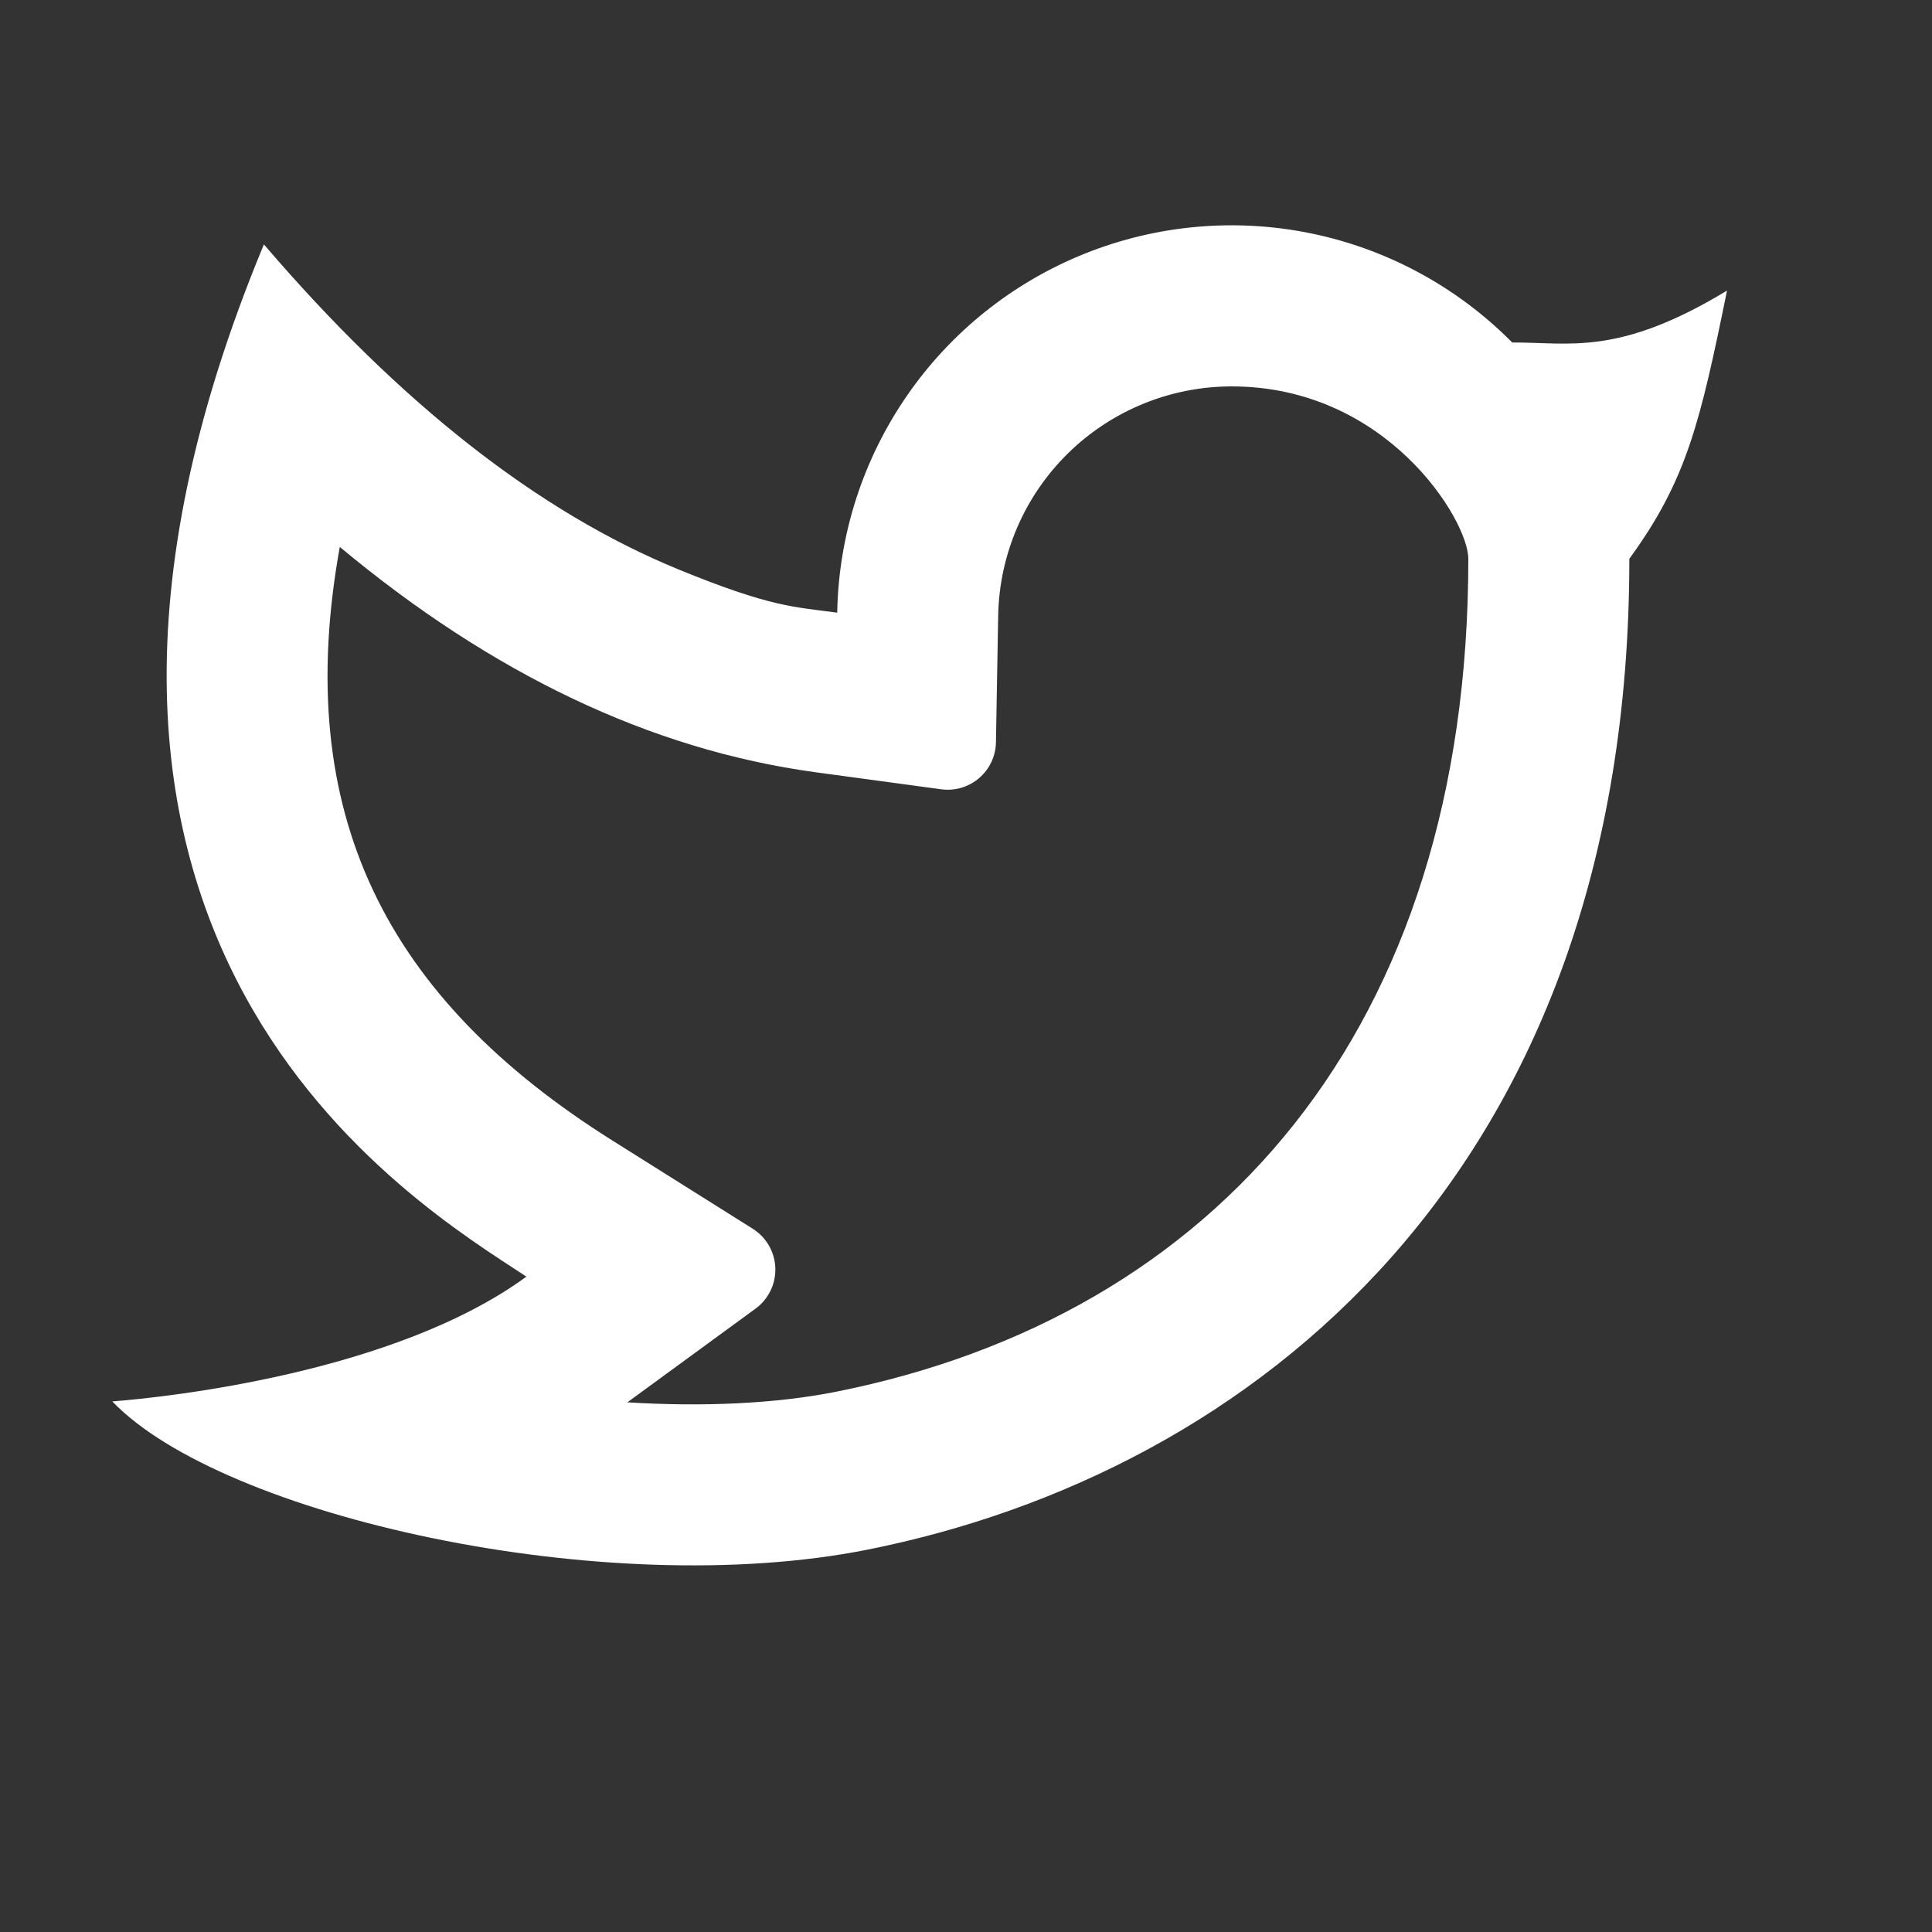 <svg width="32" height="32" viewBox="0 0 32 32" fill="none" xmlns="http://www.w3.org/2000/svg">
<rect x="0" y="0" width="32" height="32" fill="#333333" stroke="none"/>
<g clip-path="url(#clip0)">
<path d="M20.4 6.4C19.387 6.4 18.414 6.798 17.691 7.507C16.967 8.217 16.552 9.183 16.533 10.196L16.496 12.296C16.494 12.409 16.468 12.52 16.42 12.622C16.372 12.724 16.302 12.814 16.217 12.888C16.131 12.961 16.031 13.016 15.923 13.048C15.815 13.08 15.701 13.088 15.589 13.073L13.508 12.791C10.769 12.417 8.145 11.156 5.628 9.059C4.831 13.472 6.388 16.529 10.139 18.888L12.468 20.352C12.579 20.422 12.671 20.517 12.736 20.631C12.801 20.744 12.837 20.871 12.842 21.002C12.846 21.133 12.819 21.262 12.761 21.38C12.704 21.497 12.619 21.599 12.513 21.676L10.391 23.227C11.653 23.305 12.852 23.249 13.847 23.052C20.137 21.796 24.32 17.063 24.32 9.255C24.32 8.617 22.971 6.4 20.4 6.4ZM13.867 10.147C13.89 8.861 14.292 7.612 15.022 6.554C15.752 5.496 16.778 4.677 17.972 4.199C19.165 3.722 20.473 3.607 21.732 3.869C22.99 4.131 24.143 4.759 25.047 5.673C25.995 5.667 26.801 5.907 28.605 4.813C28.159 7 27.939 7.949 26.987 9.255C26.987 19.444 20.724 24.399 14.369 25.667C10.012 26.536 3.676 25.108 1.86 23.212C2.785 23.14 6.545 22.736 8.719 21.145C6.88 19.933 -0.439 15.627 4.371 4.048C6.628 6.684 8.917 8.479 11.237 9.431C12.781 10.064 13.16 10.051 13.868 10.148L13.867 10.147Z" fill="white"/>
</g>
<defs>
<clipPath id="clip0">
<rect width="32" height="32" fill="white"/>
</clipPath>
</defs>
</svg>
